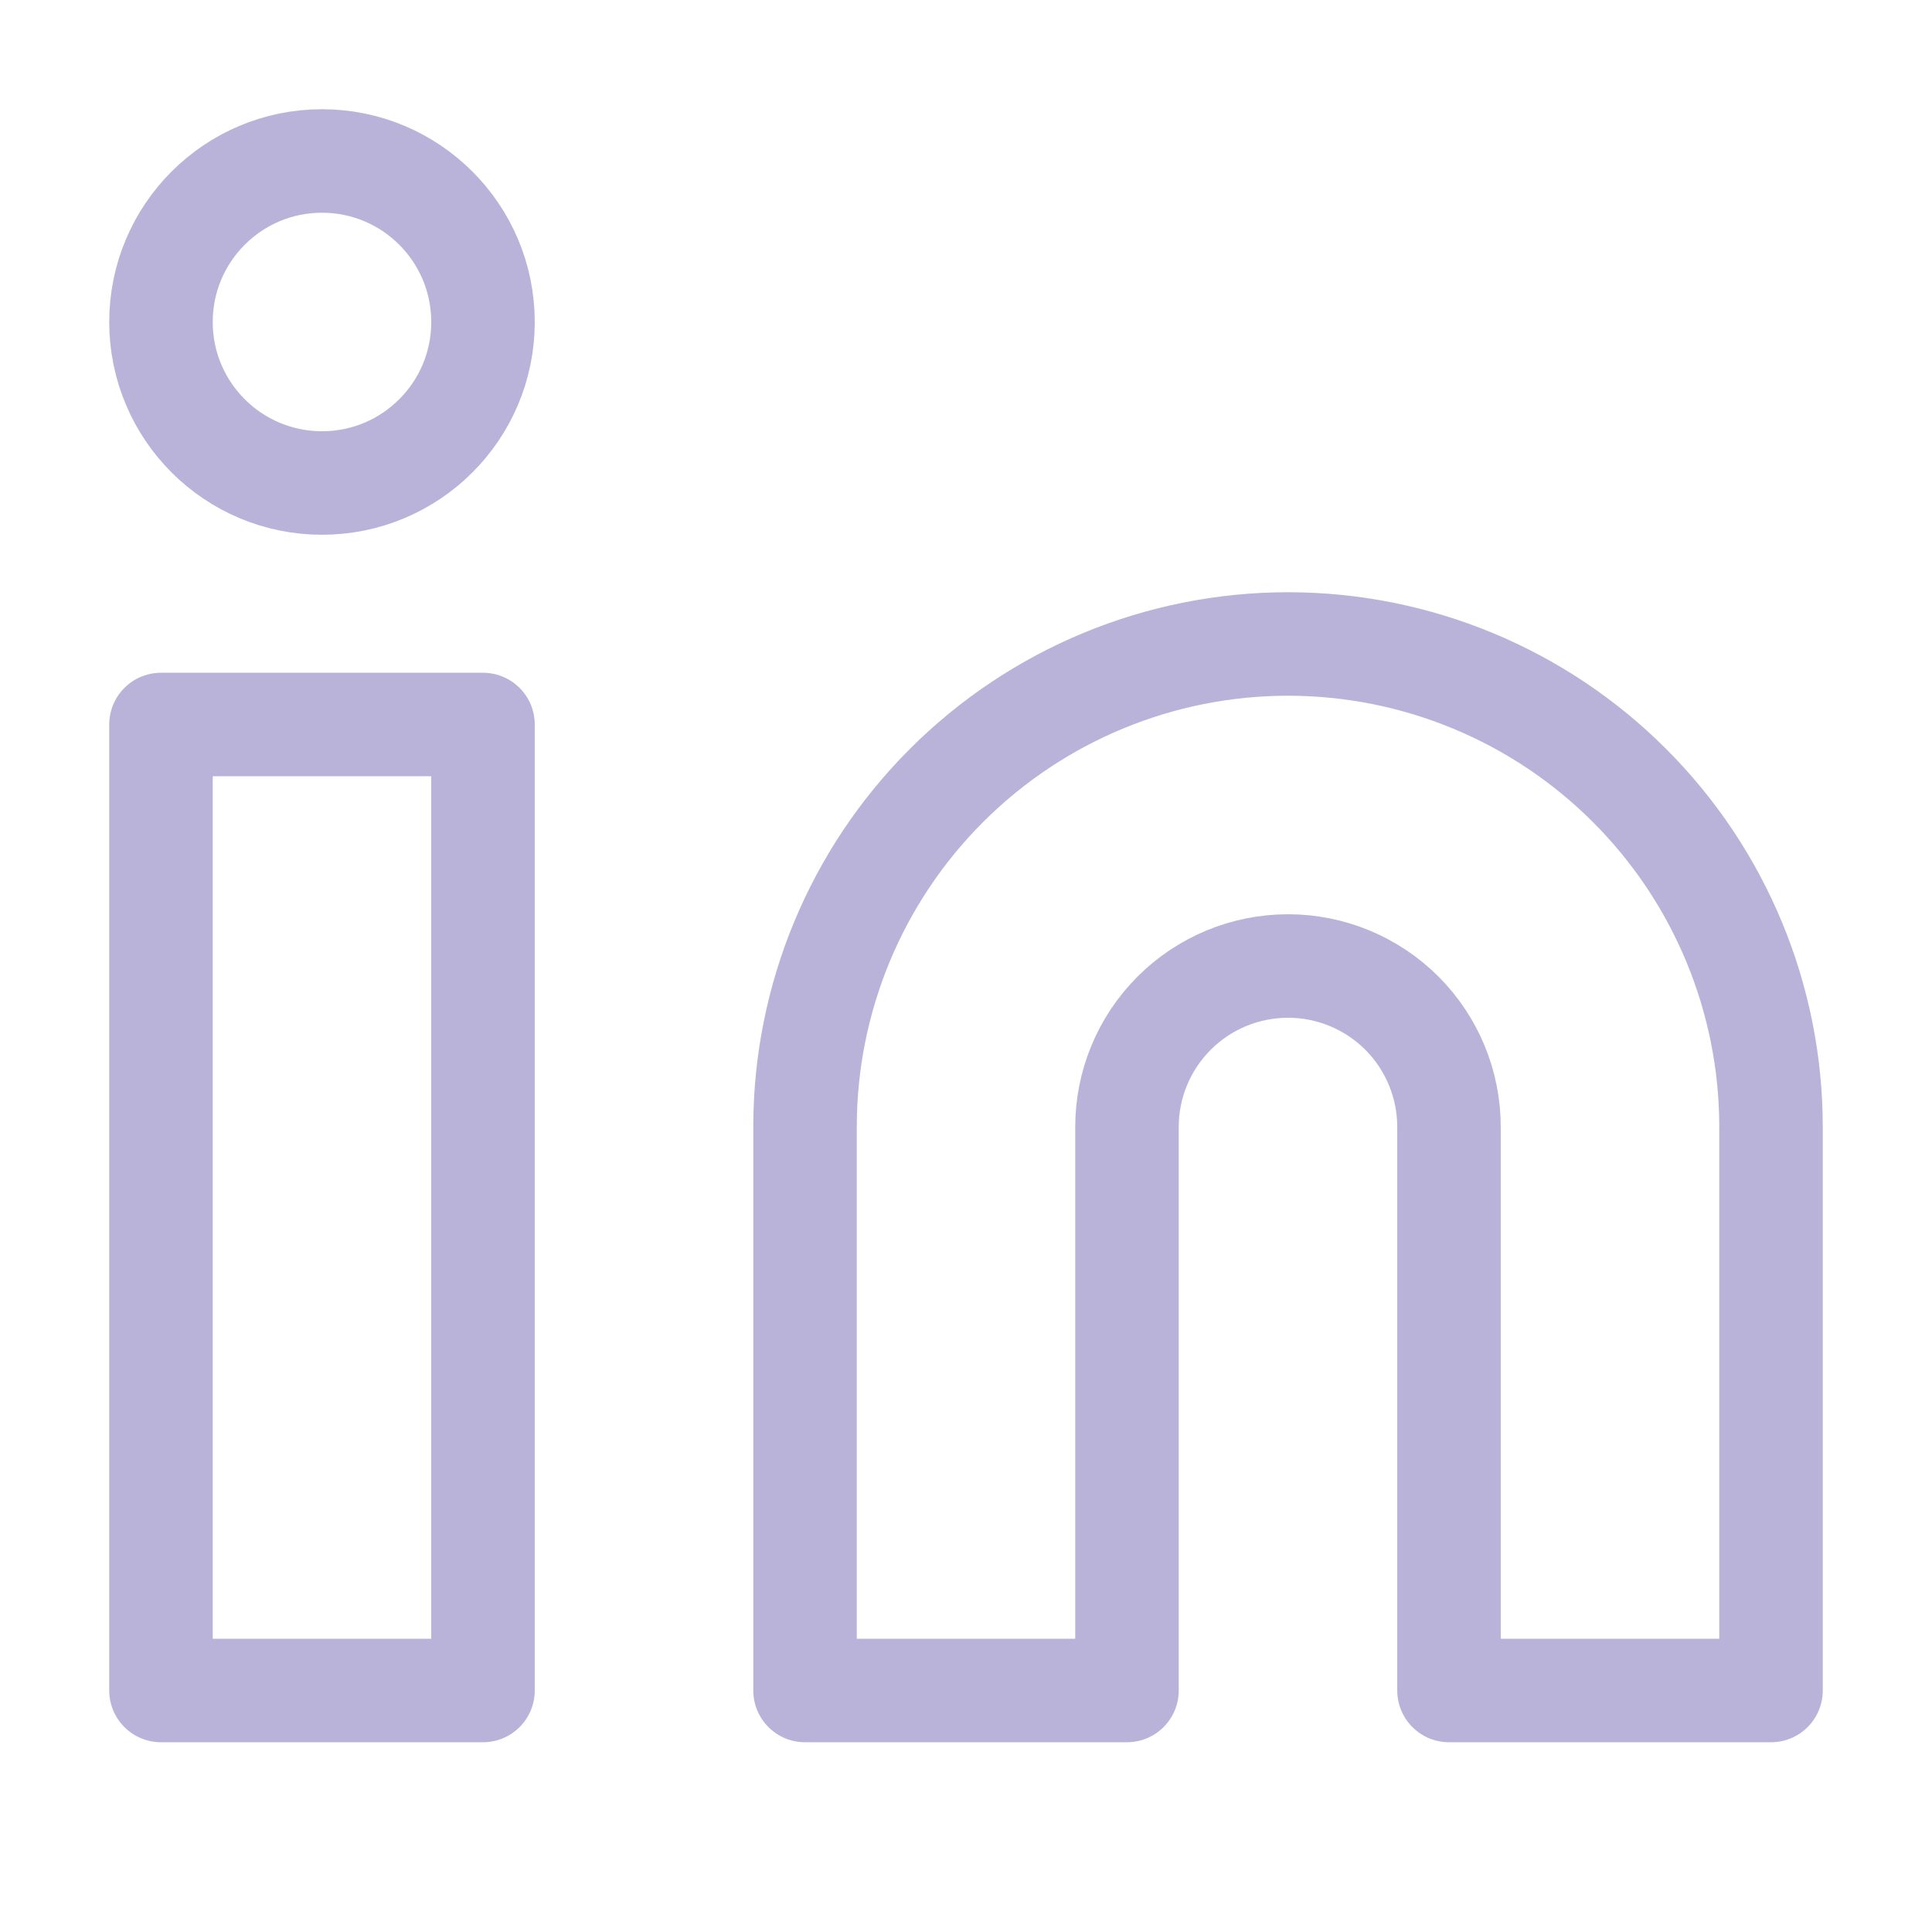 <svg width="28" height="28" viewBox="0 0 28 28" fill="none" xmlns="http://www.w3.org/2000/svg">
<g id="linkedin-2 1">
<path id="Vector" d="M18.667 9.333C20.523 9.333 22.304 10.071 23.616 11.384C24.929 12.696 25.667 14.477 25.667 16.333V24.5H21V16.333C21 15.714 20.754 15.121 20.317 14.683C19.879 14.246 19.286 14 18.667 14C18.048 14 17.454 14.246 17.017 14.683C16.579 15.121 16.333 15.714 16.333 16.333V24.5H11.667V16.333C11.667 14.477 12.404 12.696 13.717 11.384C15.03 10.071 16.81 9.333 18.667 9.333Z" stroke="#B9B3D9" stroke-width="1.5" stroke-linecap="round" stroke-linejoin="round"/>
<path id="Vector_2" d="M7 10.5H2.333V24.5H7V10.5Z" stroke="#B9B3D9" stroke-width="1.5" stroke-linecap="round" stroke-linejoin="round"/>
<path id="Vector_3" d="M4.667 7C5.955 7 7 5.955 7 4.667C7 3.378 5.955 2.333 4.667 2.333C3.378 2.333 2.333 3.378 2.333 4.667C2.333 5.955 3.378 7 4.667 7Z" stroke="#B9B3D9" stroke-width="1.5" stroke-linecap="round" stroke-linejoin="round"/>
</g>
</svg>
